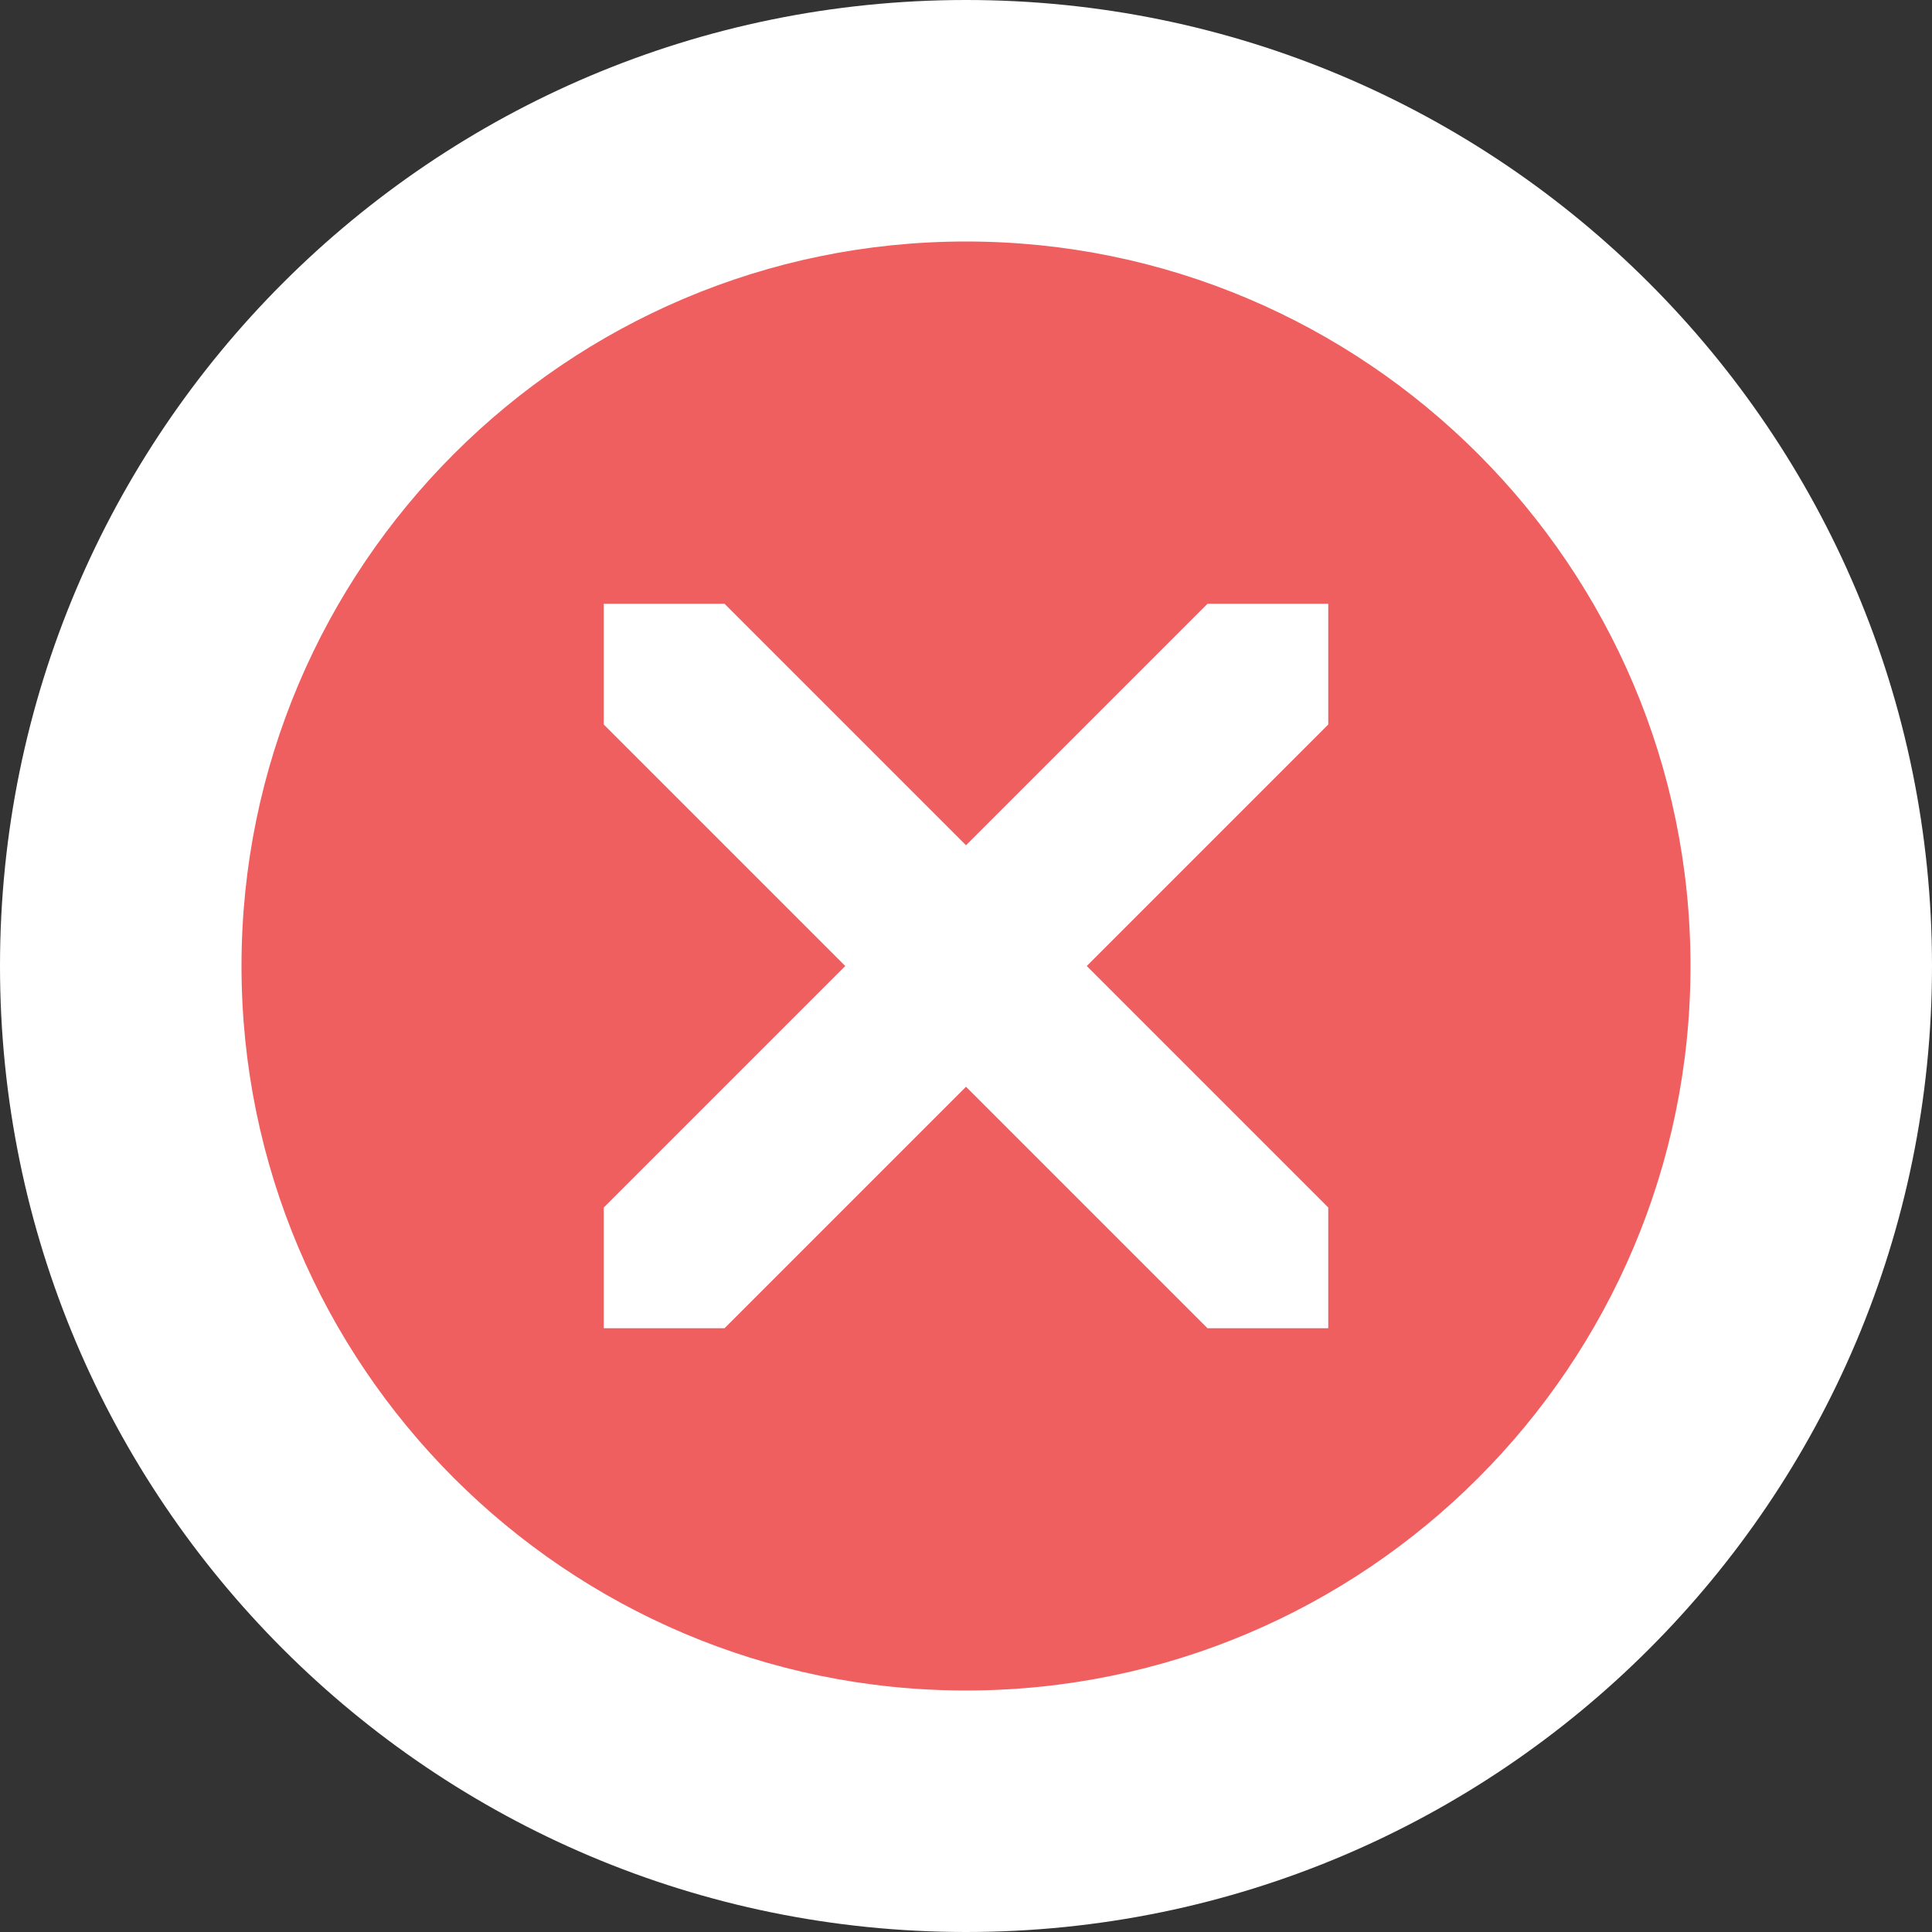 <?xml version="1.0" encoding="utf-8"?>
<!-- Generator: Adobe Illustrator 17.0.0, SVG Export Plug-In . SVG Version: 6.00 Build 0)  -->
<!DOCTYPE svg PUBLIC "-//W3C//DTD SVG 1.1//EN" "http://www.w3.org/Graphics/SVG/1.1/DTD/svg11.dtd">
<svg version="1.1" id="Layer_1" xmlns="http://www.w3.org/2000/svg" xmlns:xlink="http://www.w3.org/1999/xlink" x="0px" y="0px"
	 width="16px" height="16px" viewBox="0 0 16 16" enable-background="new 0 0 16 16" xml:space="preserve">
<rect x="0" y="0" width="16" height="16" fill="#333333" stroke="none"/>
<g>
	<g opacity="0.1">
		<circle cx="8" cy="8.899" r="6.392"/>
	</g>
	<circle fill="#F05F5F" cx="8" cy="8.101" r="6.392"/>
</g>
<path fill="#FFFFFF" d="M8,2c3.309,0,6,2.691,6,6c0,3.309-2.691,6-6,6c-3.309,0-6-2.691-6-6C2,4.691,4.691,2,8,2 M8,0
	C3.582,0,0,3.582,0,8c0,4.418,3.582,8,8,8s8-3.582,8-8C16,3.582,12.418,0,8,0L8,0z"/>
<polygon fill="#FFFFFF" points="5,10 5,11 6,11 8,9 10,11 11,11 11,10 9,8 11,6 11,5 10,5 8,7 6,5 5,5 5,6 7,8 "/>
</svg>
